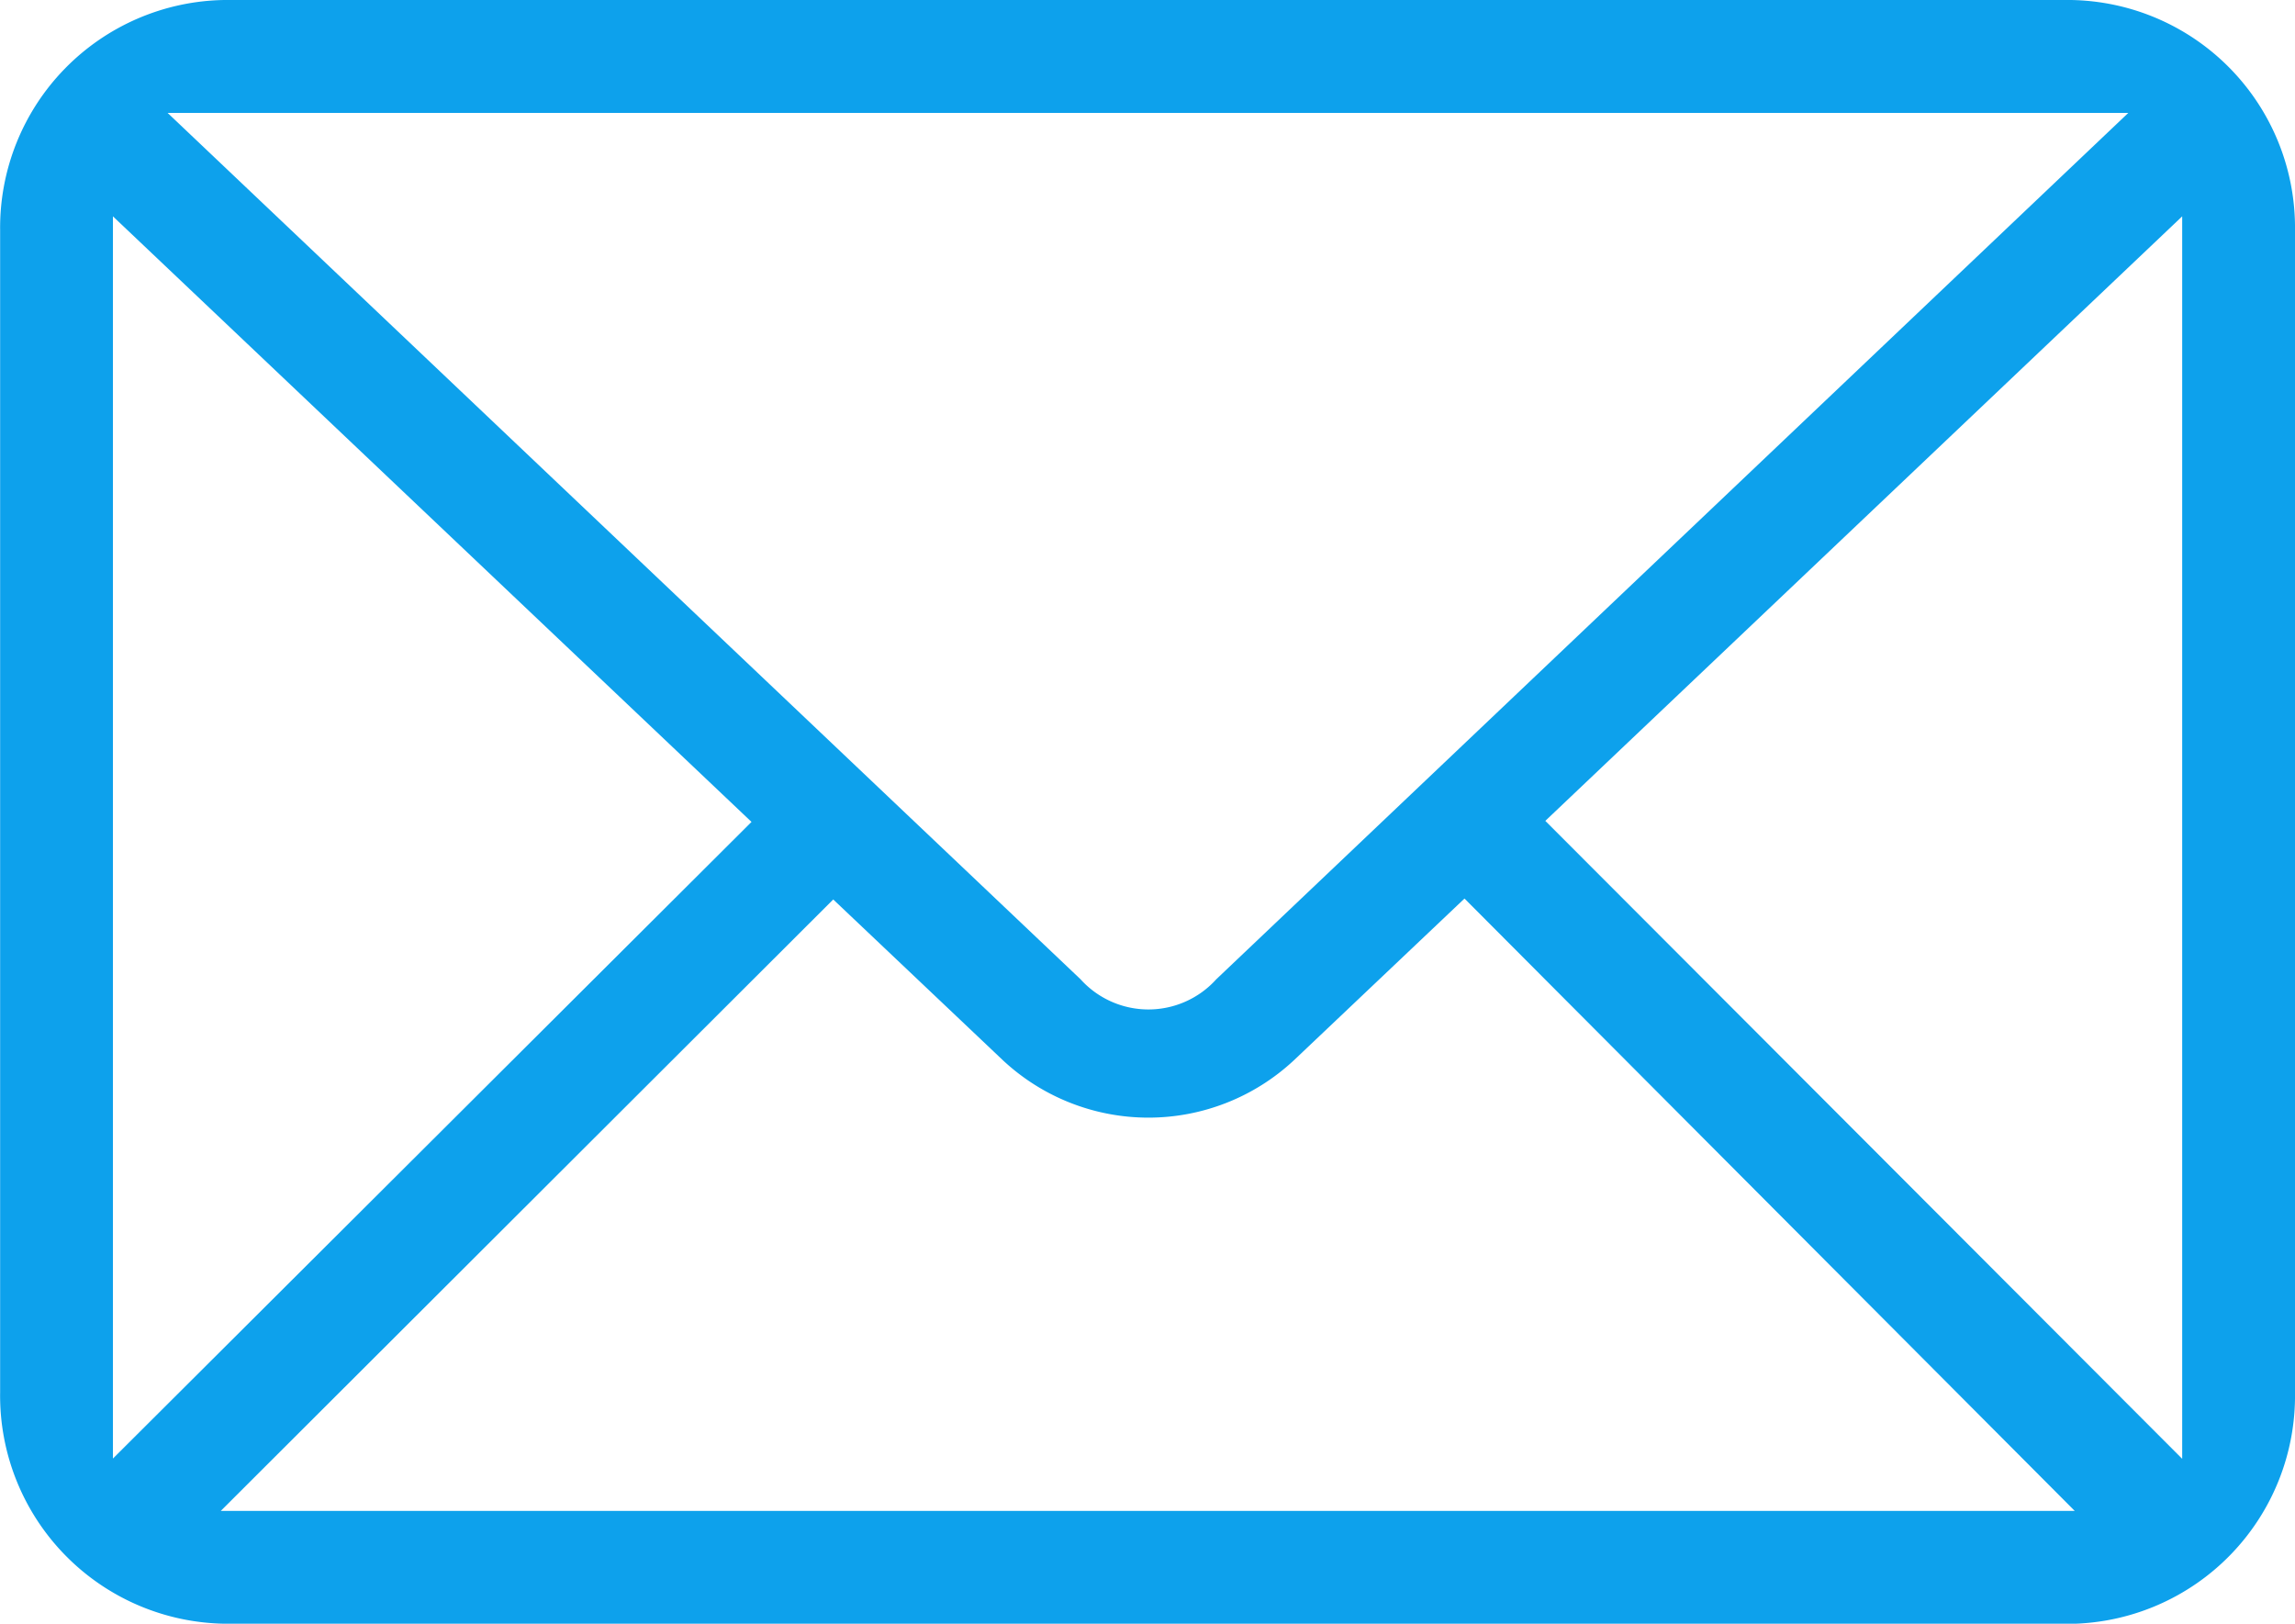 <svg xmlns="http://www.w3.org/2000/svg" xmlns:xlink="http://www.w3.org/1999/xlink" width="17.578" height="12.436" viewBox="0 0 17.578 12.436"><defs><clipPath id="a"><rect width="17.578" height="12.436" fill="#0da1ec"/></clipPath></defs><g transform="translate(-1829.212 -1036.667)"><g transform="translate(1829.212 1036.667)"><g clip-path="url(#a)"><path d="M1.717,12.436A1.747,1.747,0,0,1,0,10.664v-8.9A1.744,1.744,0,0,1,1.717,0H15.859a1.744,1.744,0,0,1,1.718,1.765v8.9a1.747,1.747,0,0,1-1.718,1.772Zm-.027-.864h14.2l-4.674-4.69L9.909,8.121a1.633,1.633,0,0,1-2.228,0l-1.3-1.232ZM11.835,6.287l4.878,4.886V1.657ZM.864,11.171,5.755,6.295.864,1.657ZM8.275,7.5a.7.7,0,0,0,1.04,0L16.3.865H1.283Z" transform="translate(0.001 0)" fill="#0da1ec"/></g></g></g></svg>